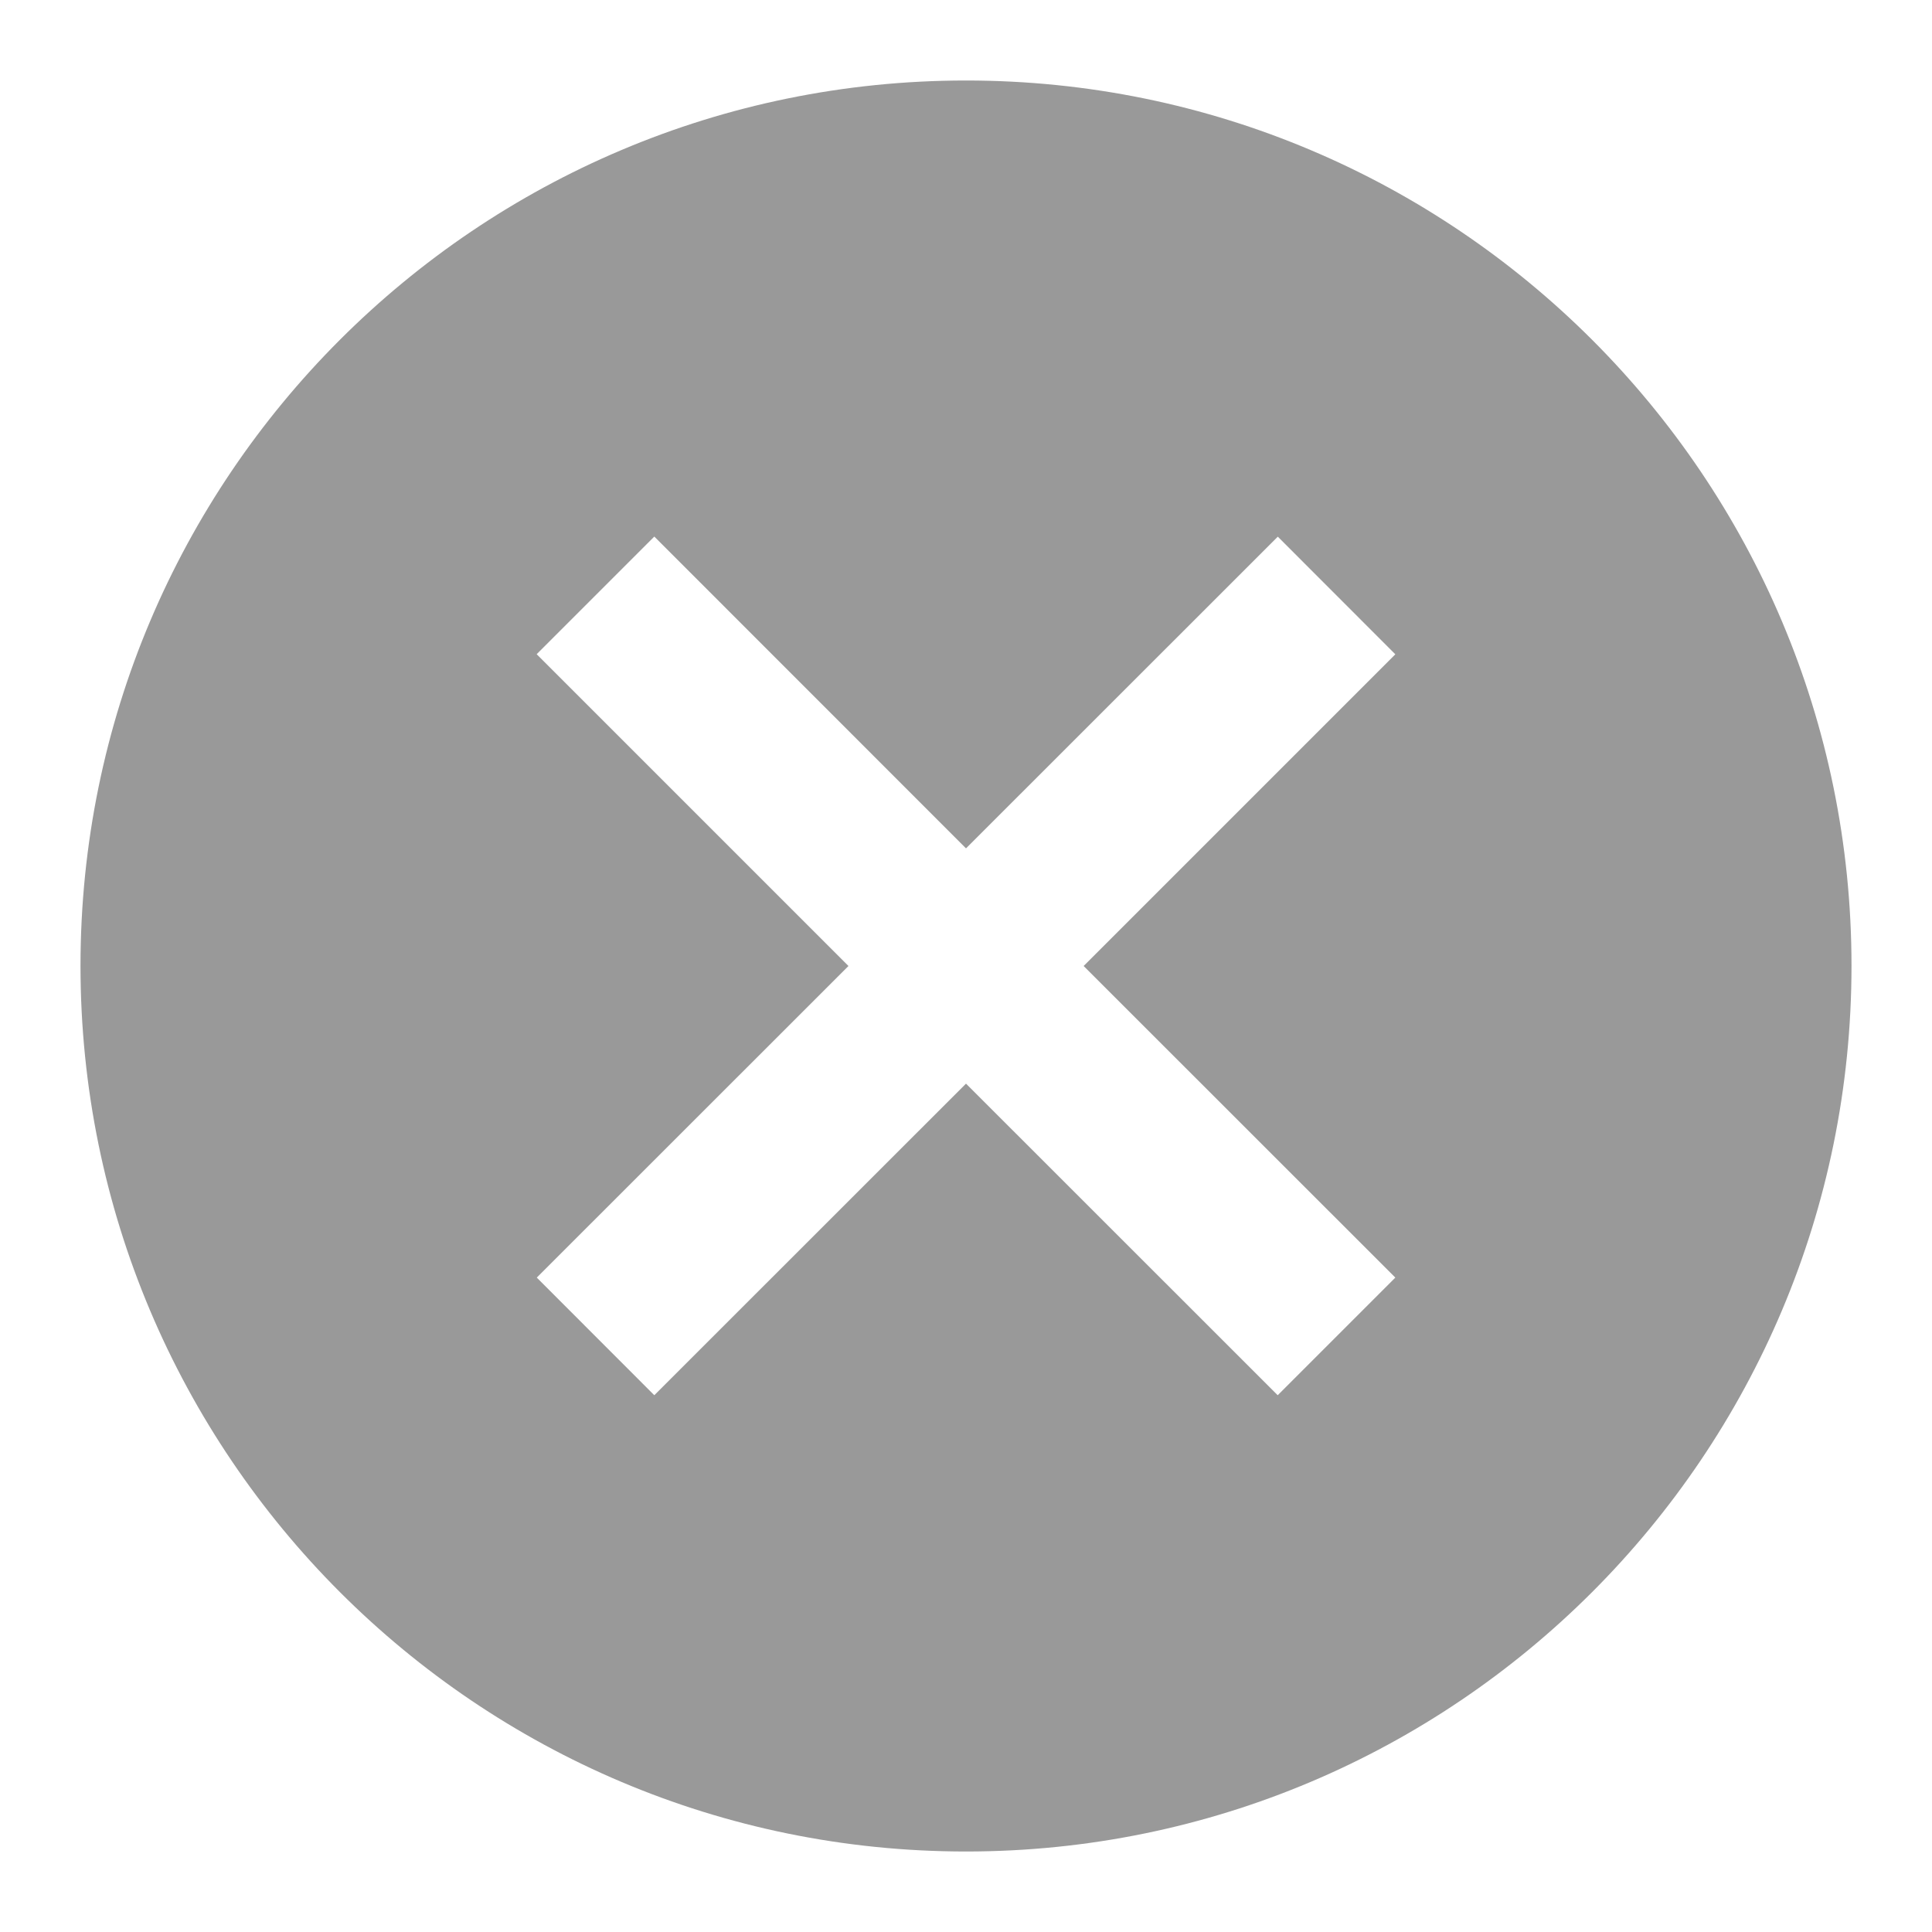 <?xml version="1.0" encoding="UTF-8"?>
<svg width="18px" height="18px" viewBox="0 0 18 18" version="1.1" xmlns="http://www.w3.org/2000/svg" xmlns:xlink="http://www.w3.org/1999/xlink">
    <!-- Generator: Sketch 63 (92445) - https://sketch.com -->
    <title>禁止</title>
    <desc>Created with Sketch.</desc>
    <g id="账号管理" stroke="none" stroke-width="1" fill="none" fill-rule="evenodd">
        <g id="标识" transform="translate(-1104, -60)" fill-rule="nonzero">
            <g id="禁止" transform="translate(1104, 60)">
                <rect id="矩形" fill="#000000" opacity="0" x="0" y="0" width="18" height="18"></rect>
                <path d="M9,0.75 C4.444,0.75 0.75,4.444 0.75,8.998 C0.75,13.555 4.444,17.25 9,17.25 C13.557,17.25 17.25,13.555 17.25,8.998 C17.25,4.444 13.557,0.75 9,0.75 Z M13,11.903 L11.904,12.999 L9,10.096 L6.096,12.999 L5.001,11.903 L7.905,9 L5,6.095 L6.096,4.999 L9,7.904 L11.905,5 L13,6.096 L10.096,9 L13,11.903 Z" id="形状" fill="#999999"></path>
            </g>
        </g>
    </g>
</svg>